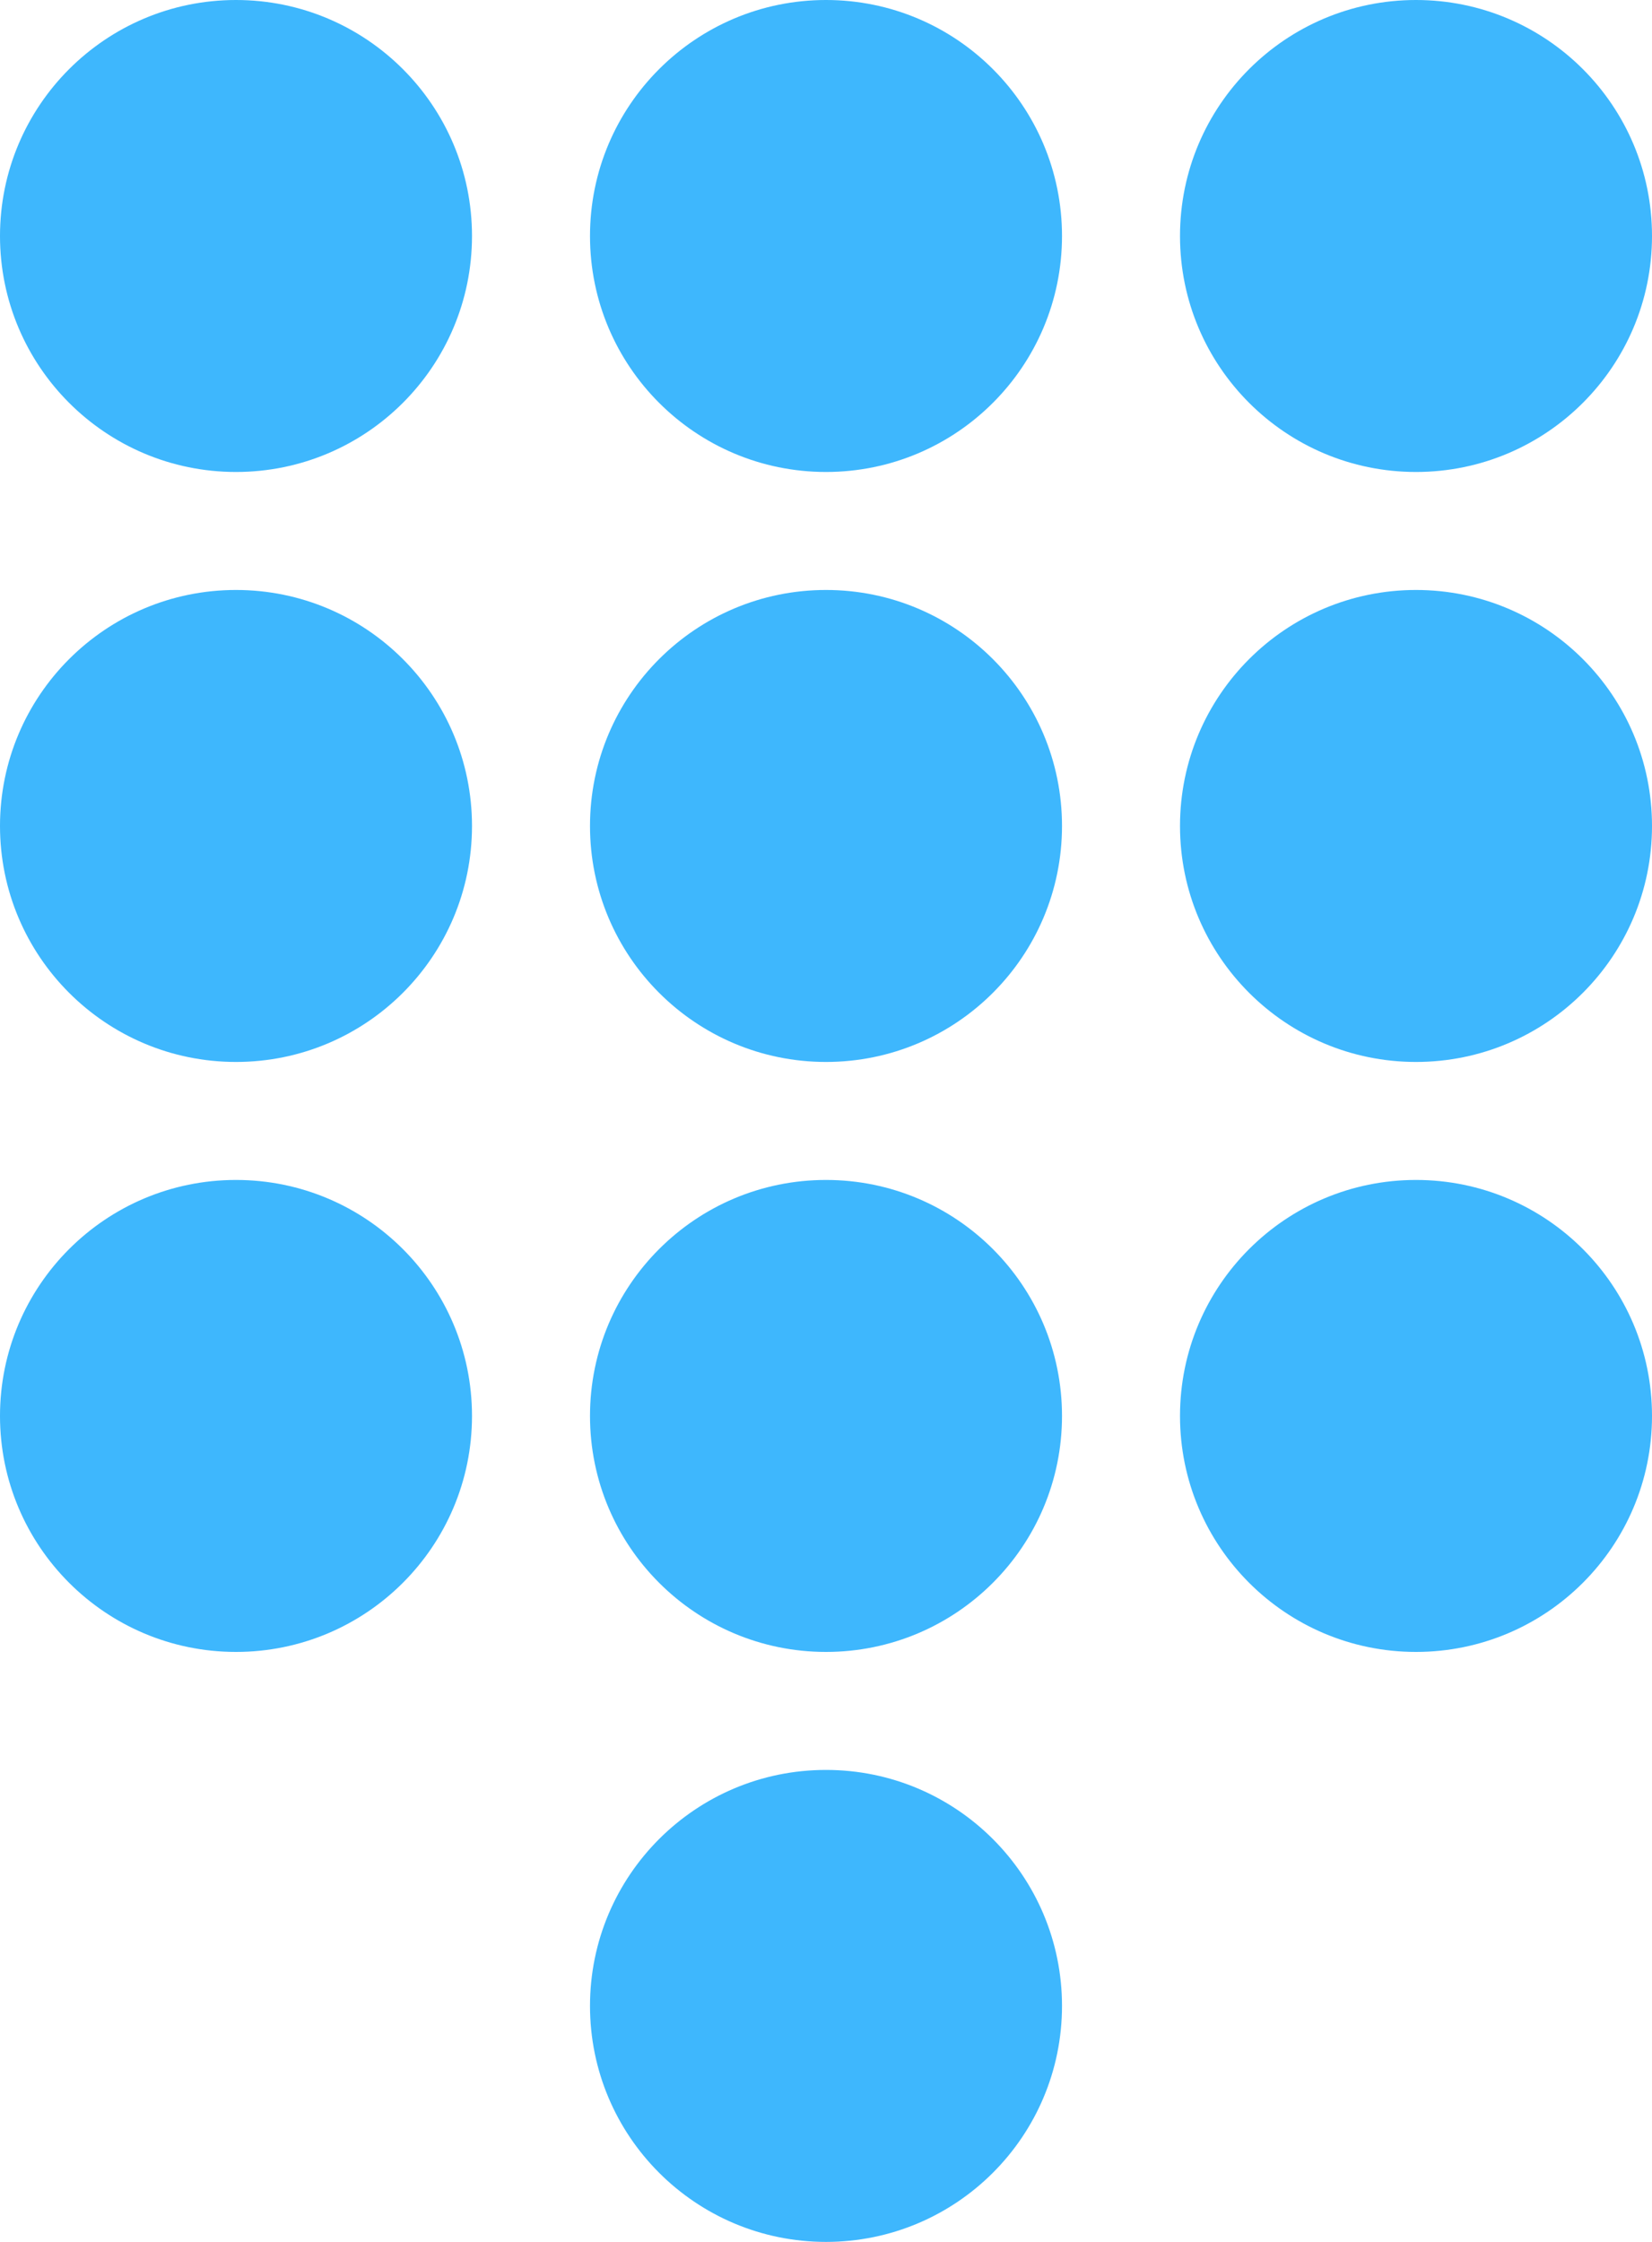 <svg width="14" height="19" viewBox="0 0 14 19" fill="none" xmlns="http://www.w3.org/2000/svg">
<circle cx="2" cy="2" r="2" fill="#3EB7FD"/>
<circle cx="7" cy="2" r="2" fill="#3EB7FD"/>
<circle cx="12" cy="2" r="2" fill="#3EB7FD"/>
<circle cx="12" cy="7" r="2" fill="#3EB7FD"/>
<circle cx="12" cy="12" r="2" fill="#3EB7FD"/>
<circle cx="7" cy="7" r="2" fill="#3EB7FD"/>
<circle cx="7" cy="12" r="2" fill="#3EB7FD"/>
<circle cx="7" cy="17" r="2" fill="#3EB7FD"/>
<circle cx="2" cy="7" r="2" fill="#3EB7FD"/>
<circle cx="2" cy="12" r="2" fill="#3EB7FD"/>
</svg>
